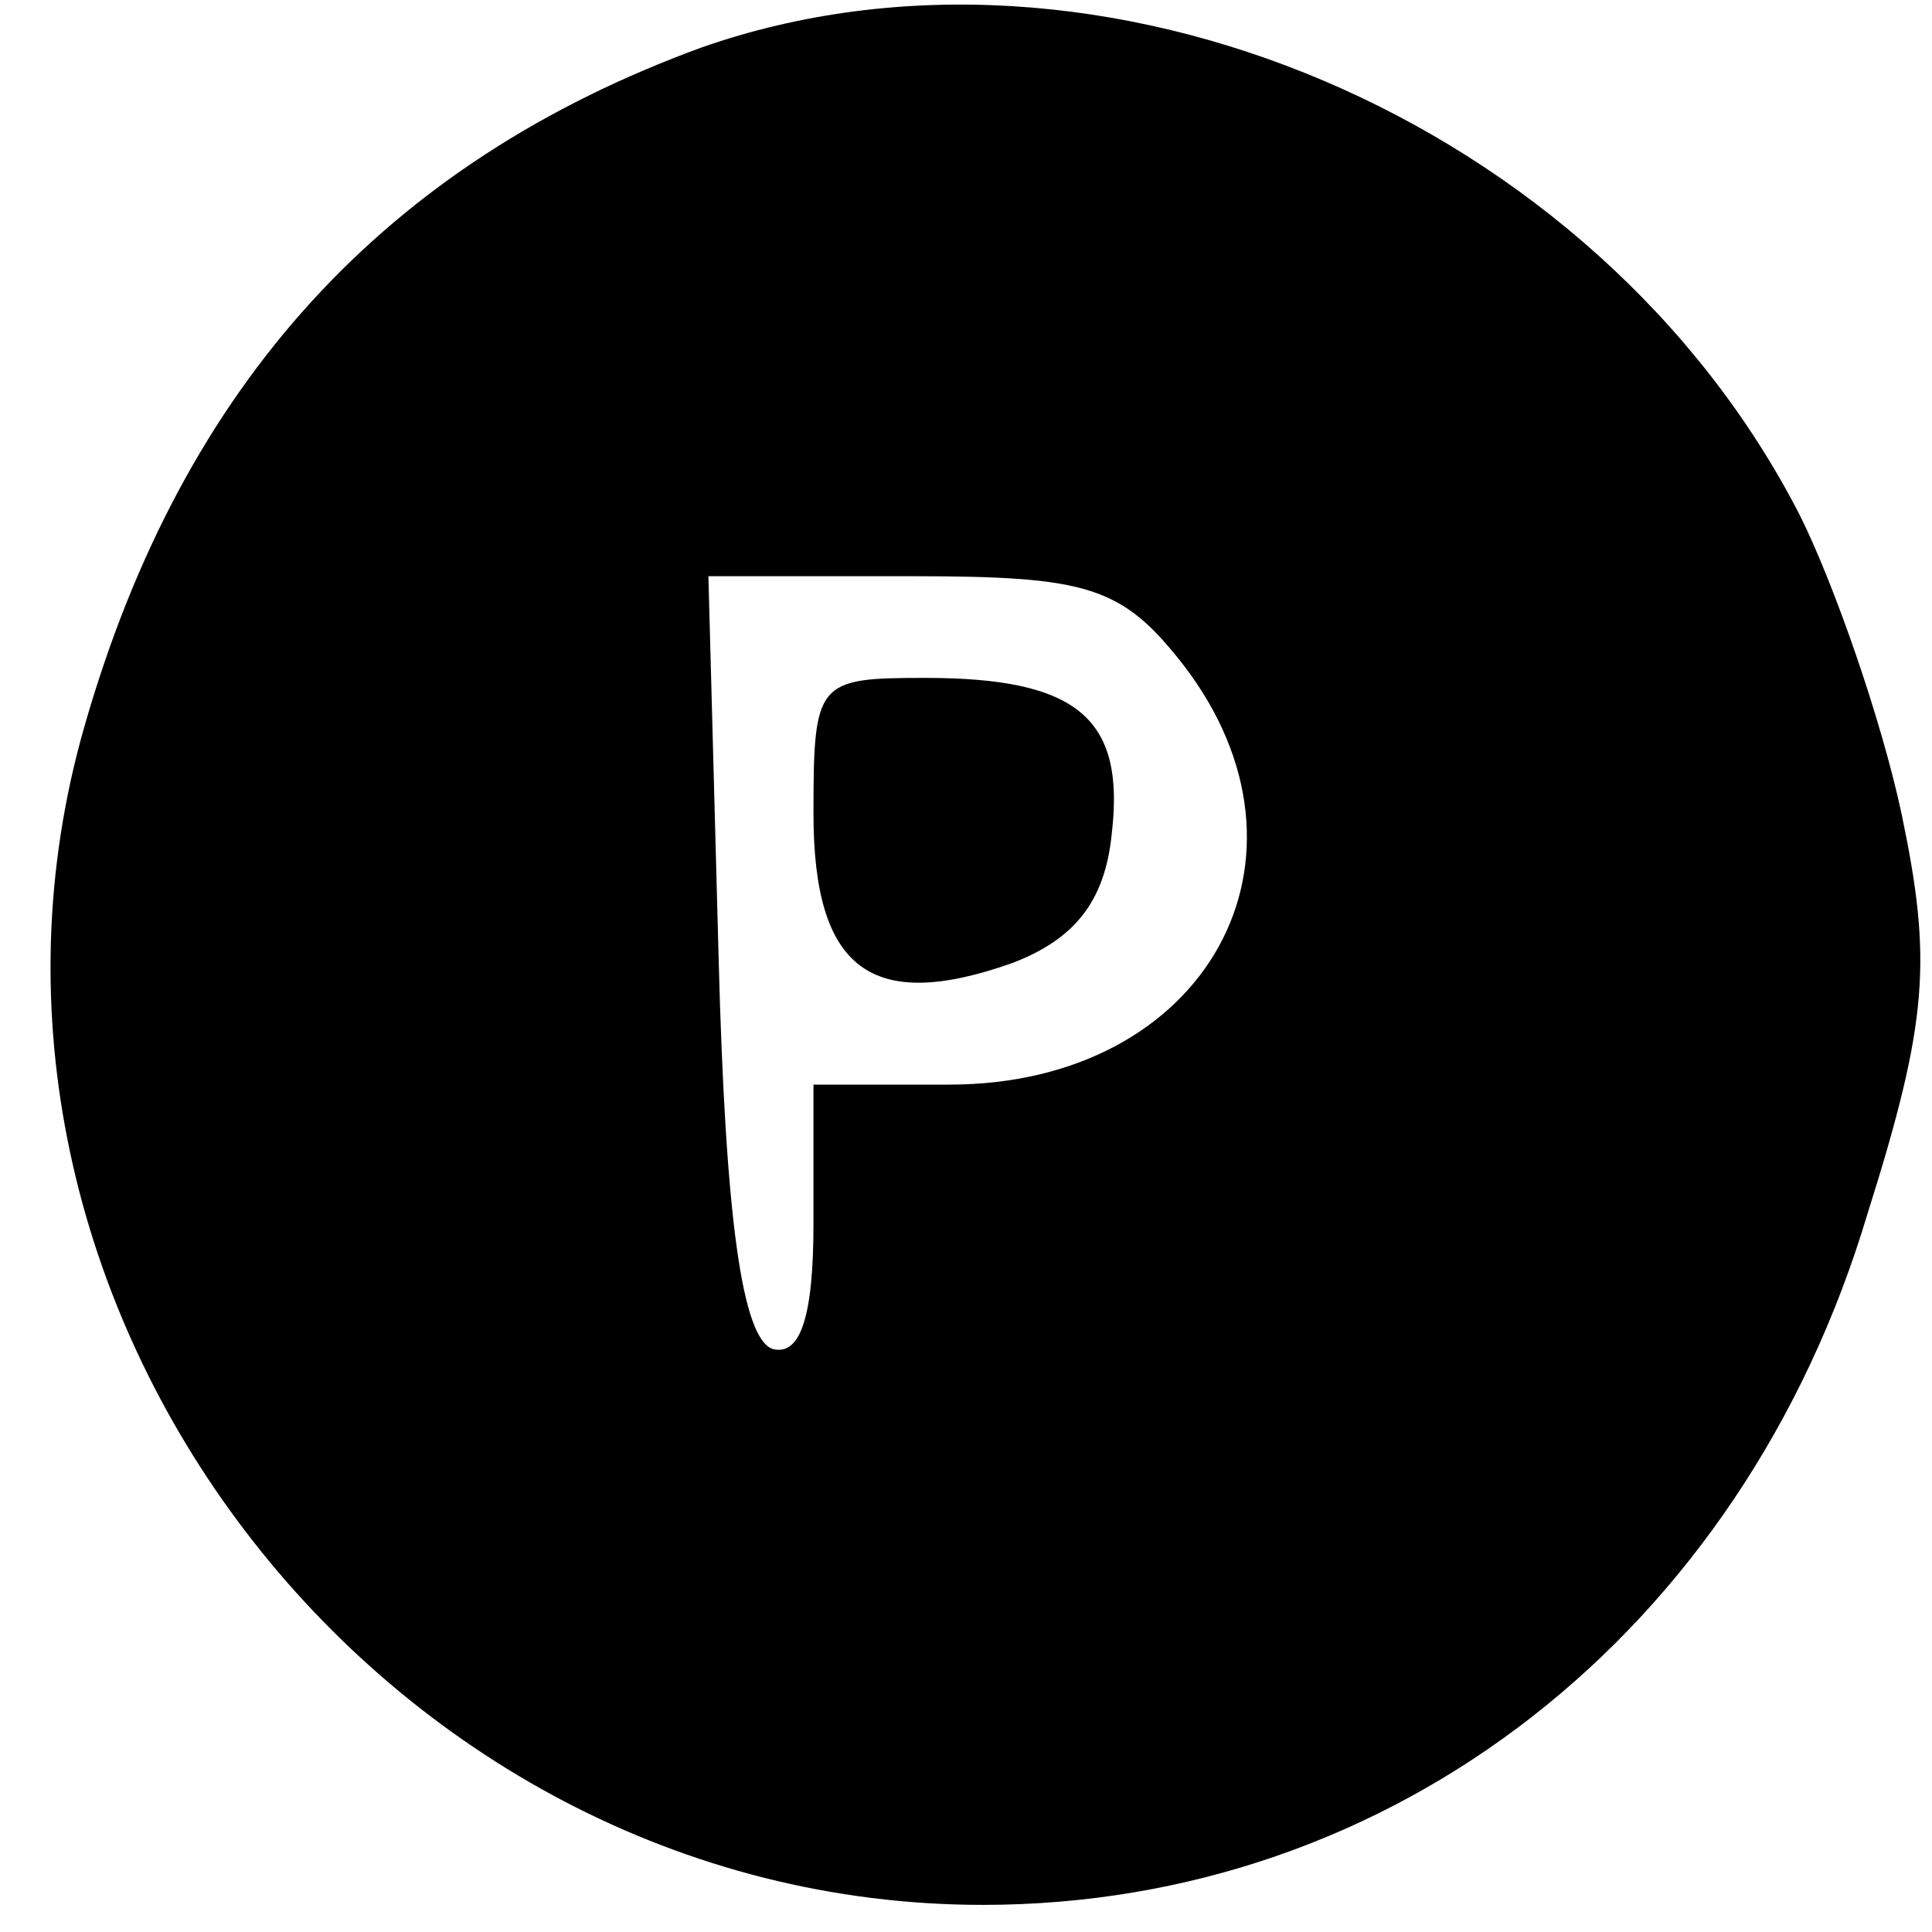 <?xml version="1.0" standalone="no"?>
<!DOCTYPE svg PUBLIC "-//W3C//DTD SVG 20010904//EN"
 "http://www.w3.org/TR/2001/REC-SVG-20010904/DTD/svg10.dtd">
<svg version="1.0" xmlns="http://www.w3.org/2000/svg"
 width="57pt" height="57pt" viewBox="0 0 57 57"
 preserveAspectRatio="xMidYMid meet">

<g transform="translate(0,57) scale(0.1,-0.1)"
fill="#000000" stroke="none">
<path d="M207 556 c-93 -34 -153 -99 -182 -200 -49 -170 87 -348 265 -348 121
0 224 80 261 204 18 57 19 75 10 118 -6 28 -20 68 -30 88 -60 117 -207 179
-324 138z m142 -182 c44 -57 7 -124 -69 -124 l-40 0 0 -41 c0 -28 -4 -39 -12
-37 -9 3 -14 38 -16 116 l-3 112 60 0 c52 0 62 -3 80 -26z"/>
<path d="M240 330 c0 -46 17 -59 59 -44 18 7 27 18 29 38 4 34 -10 46 -55 46
-32 0 -33 -1 -33 -40z"/>
</g>
</svg>
